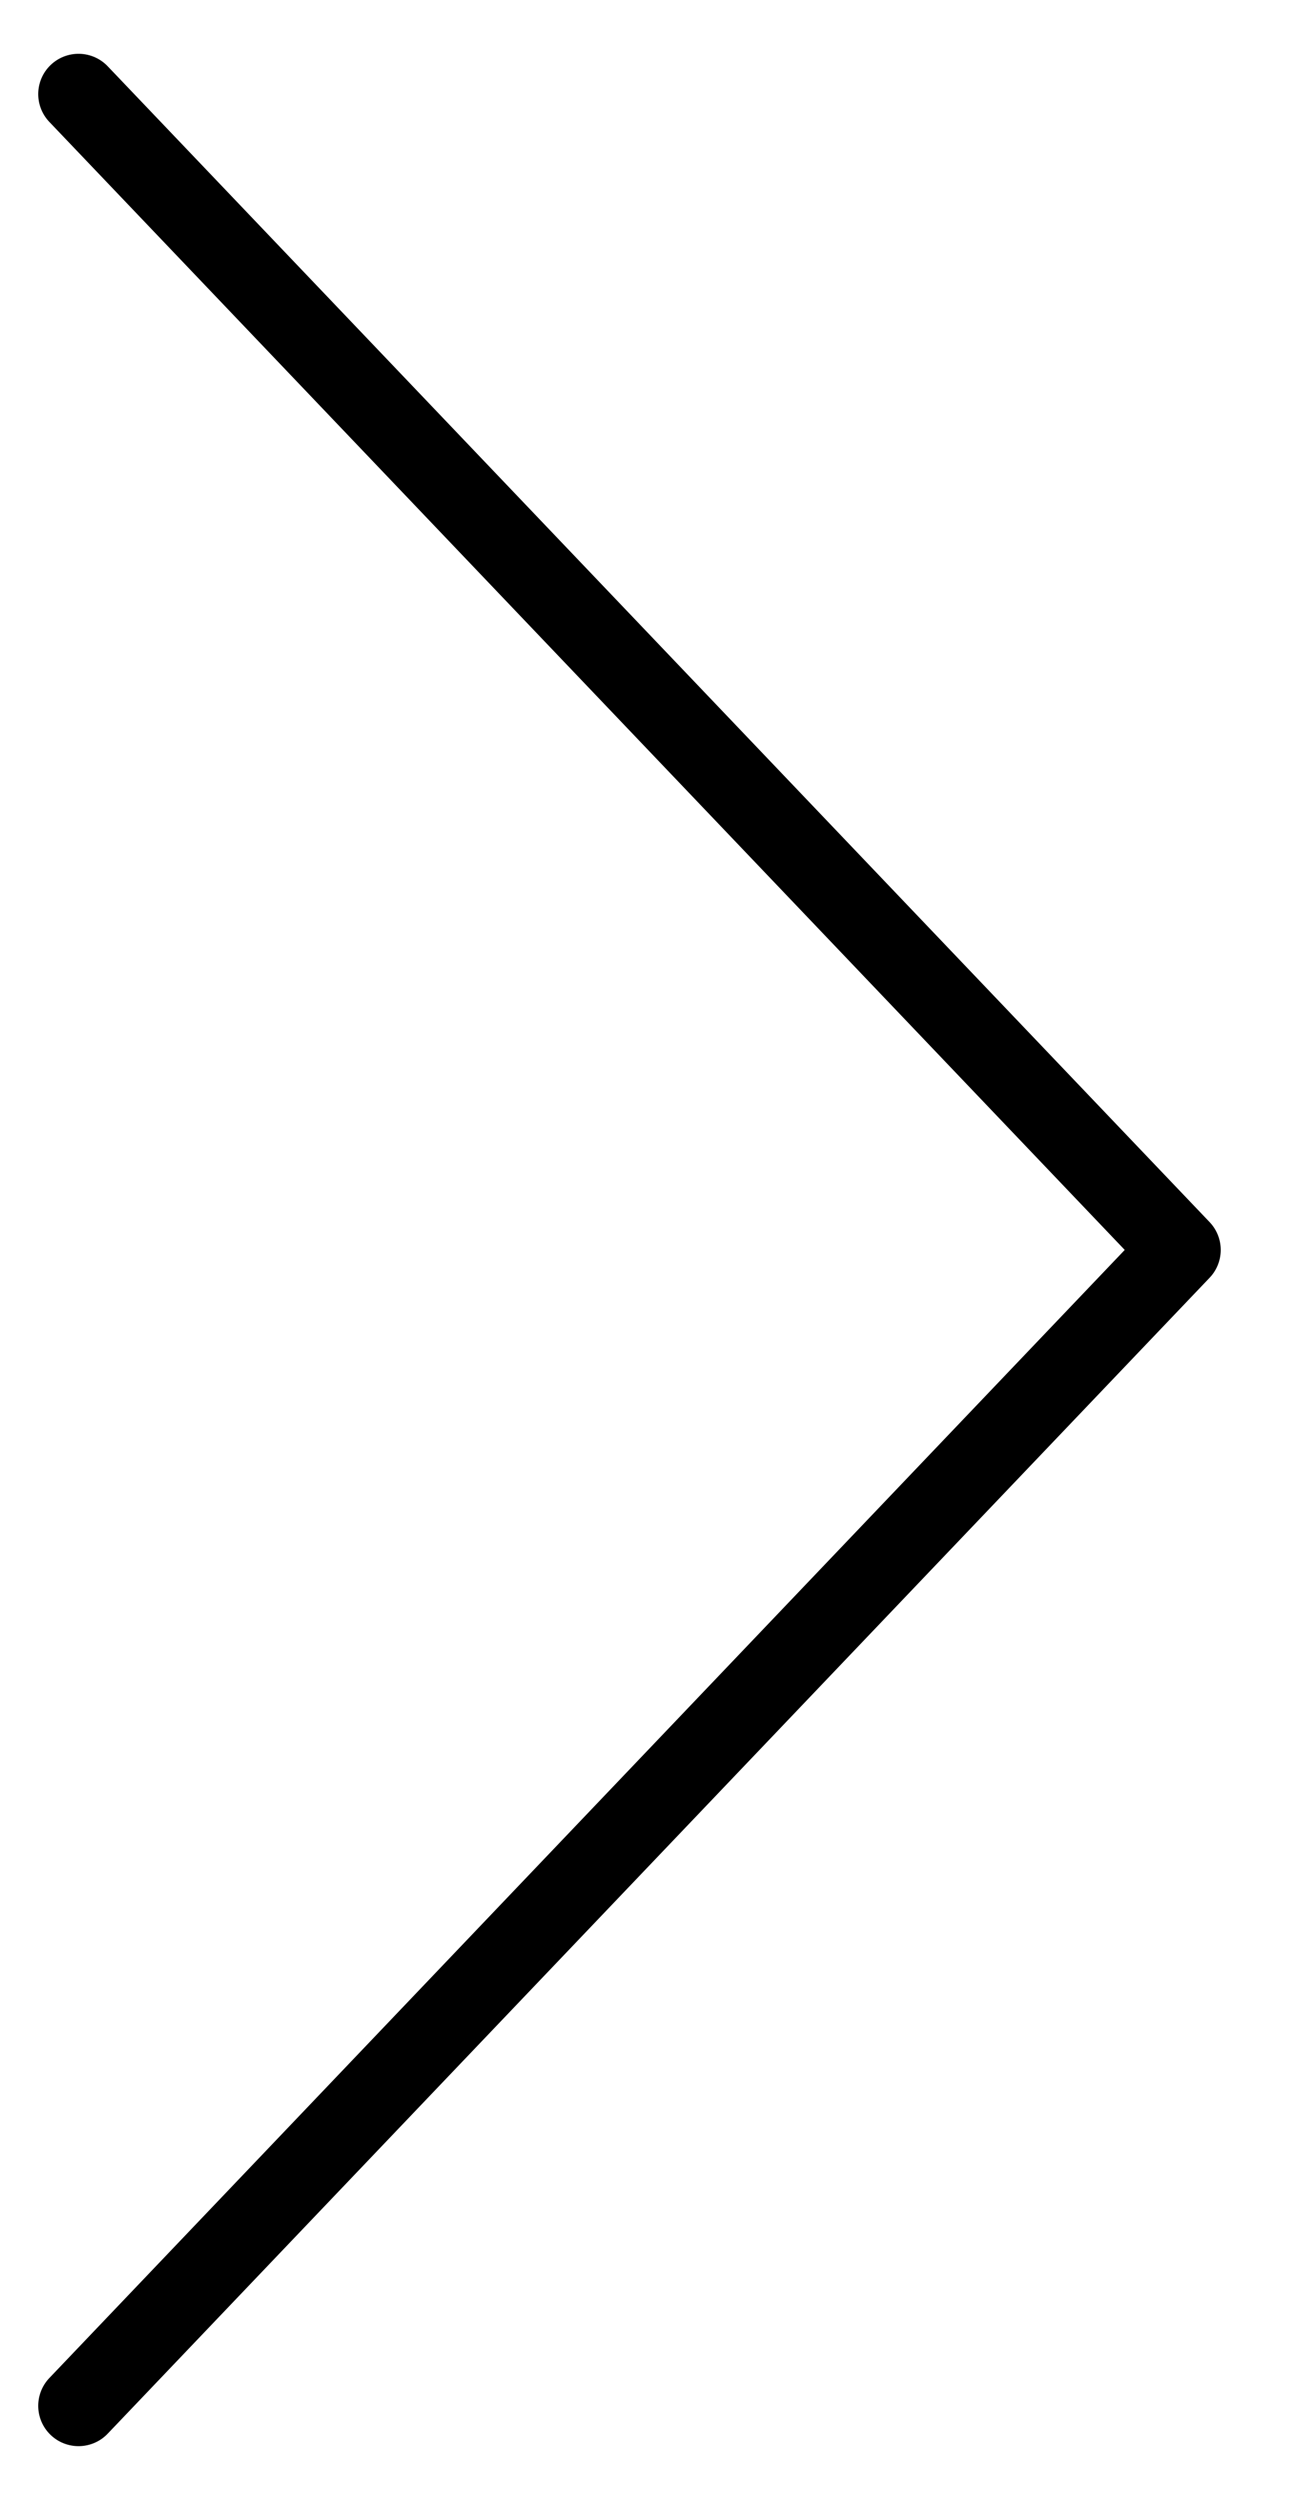 <svg width="16" height="31" viewBox="0 0 16 31" fill="none" xmlns="http://www.w3.org/2000/svg">
<path d="M0.974 1.167L14.641 15.5L0.974 29.834" stroke="black" stroke-linecap="round" stroke-linejoin="round"/>
</svg>
